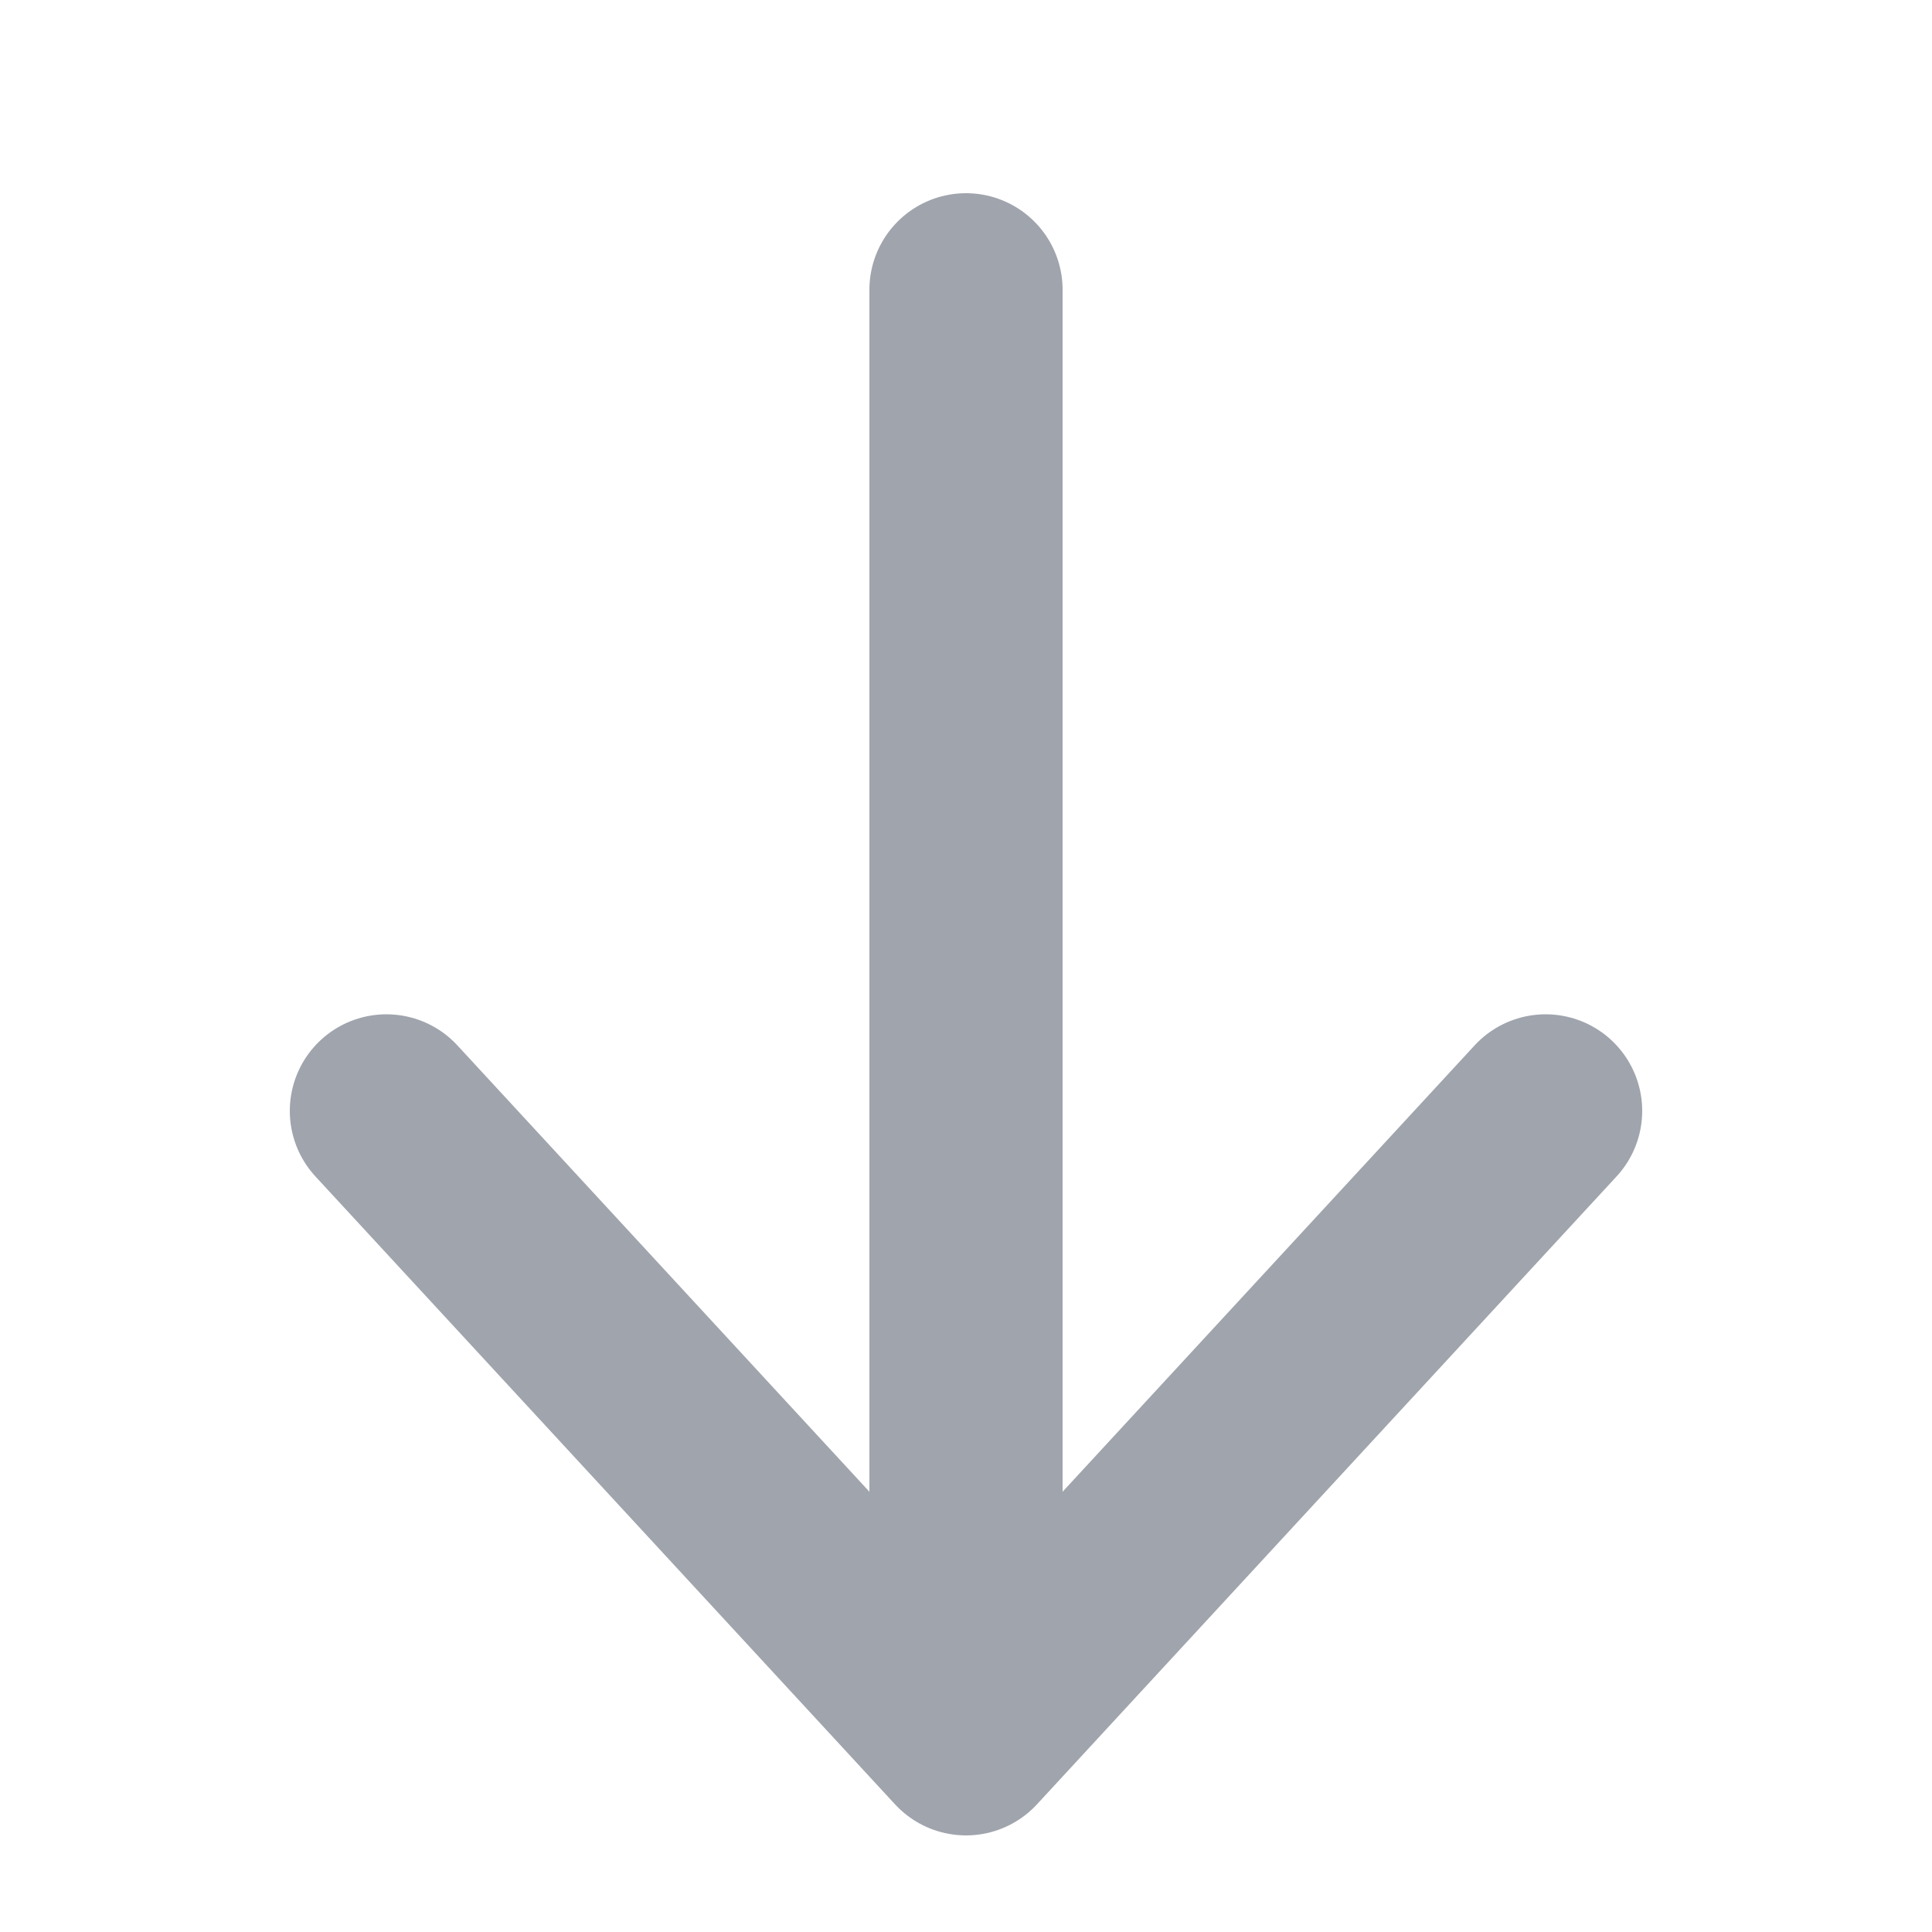 <svg width="20" height="20" viewBox="0 0 20 20" fill="none" xmlns="http://www.w3.org/2000/svg">
<path d="M10 18L10 3M10 18L16 11.5M10 18L4 11.5" stroke="#A0A4AD" stroke-width="2" stroke-linecap="round" stroke-linejoin="round"/>
</svg>

